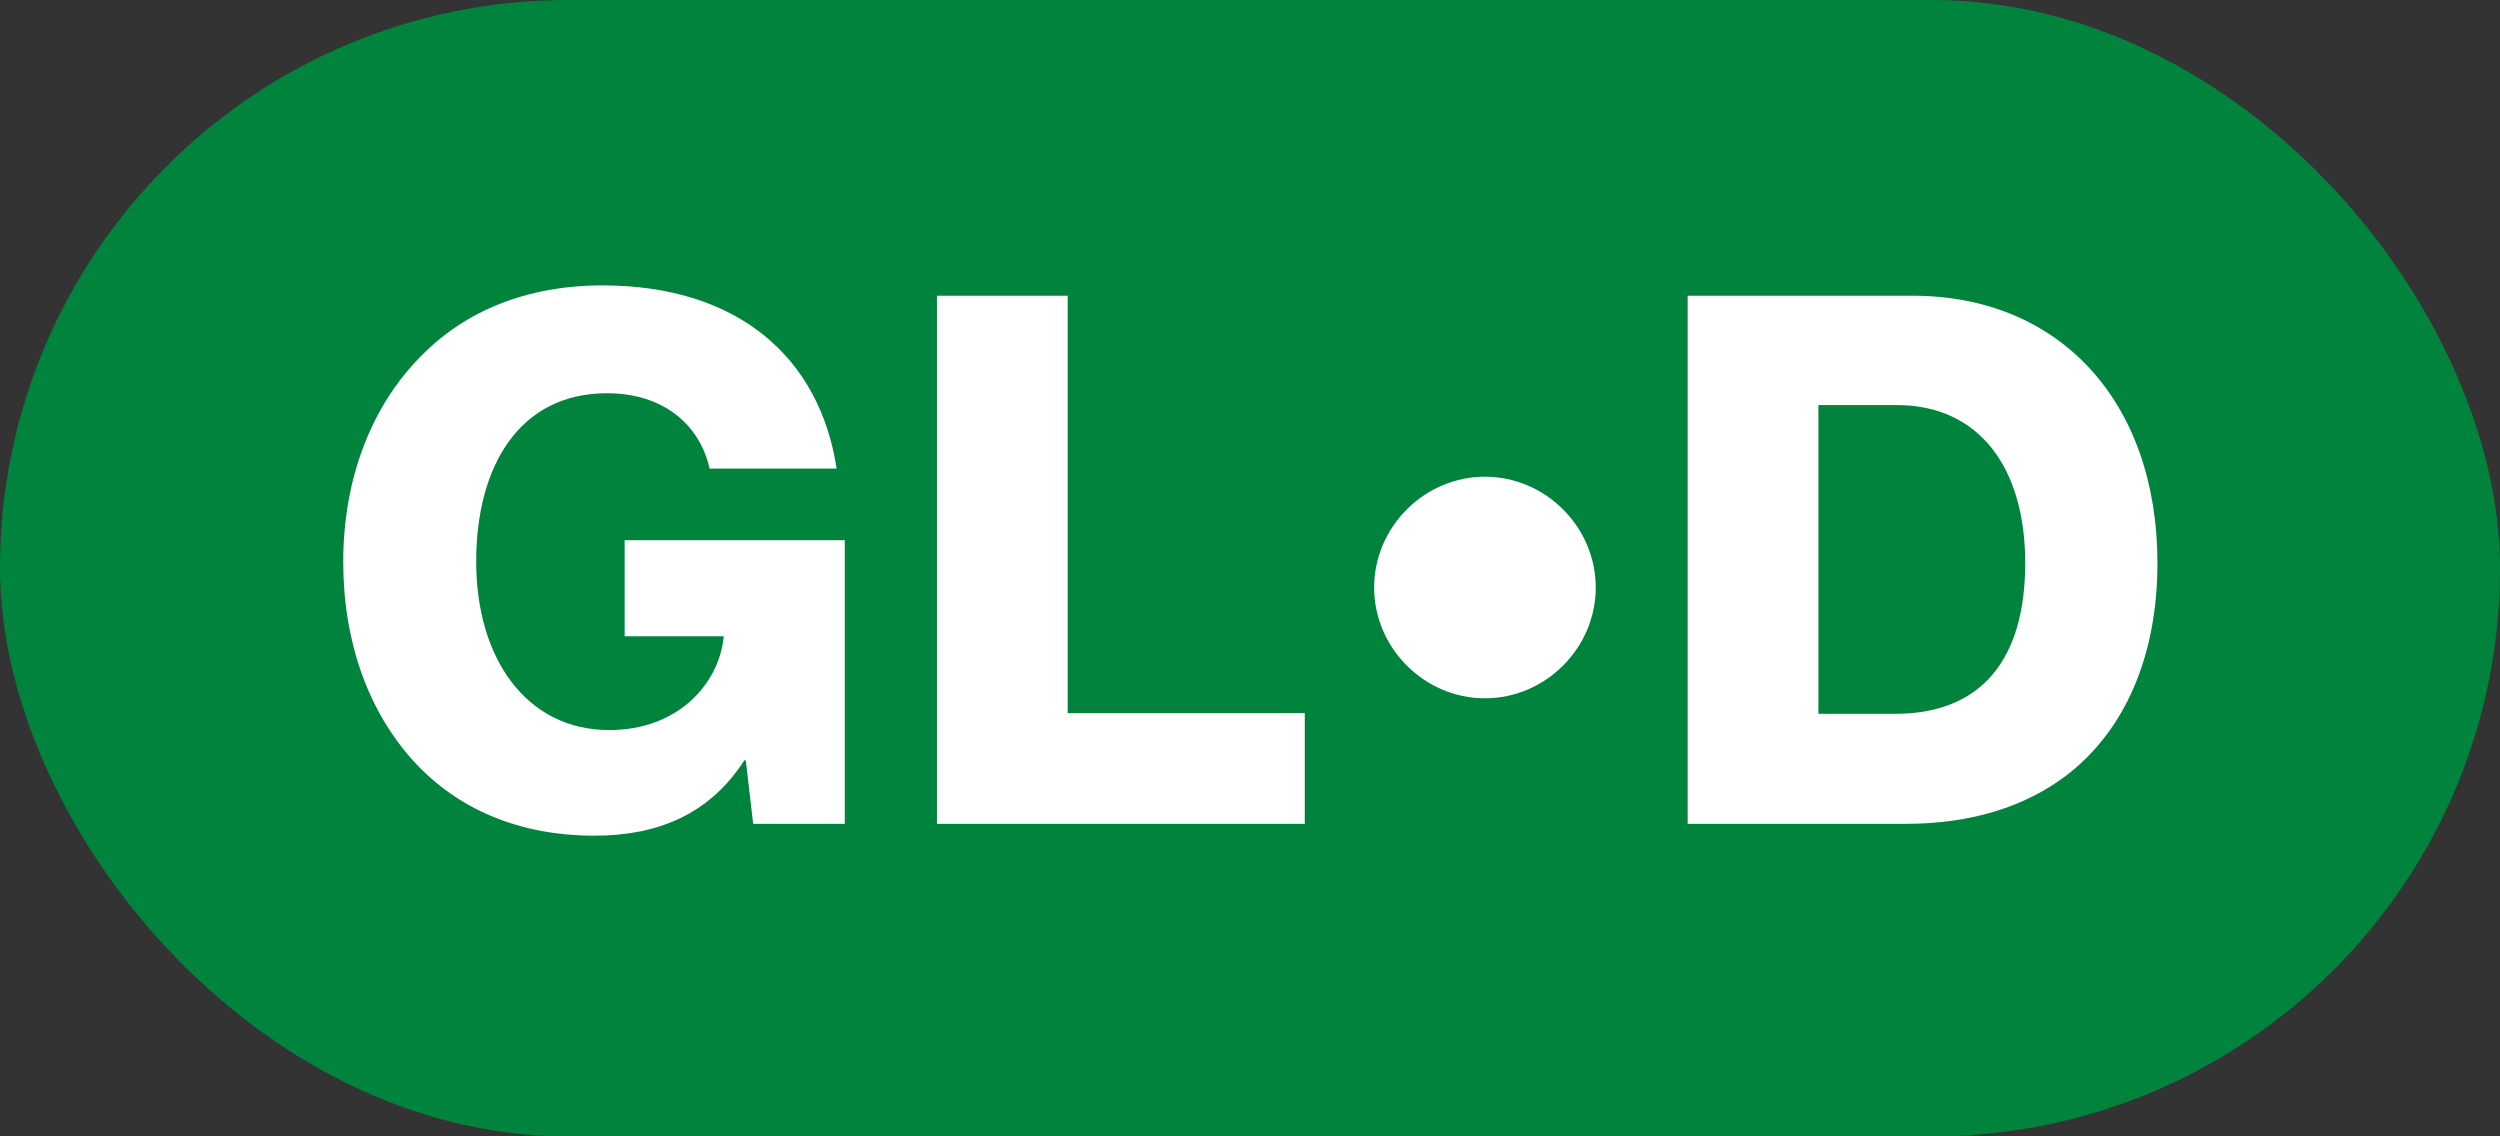 <svg width="44" height="20" viewBox="0 0 44 20" fill="none" xmlns="http://www.w3.org/2000/svg">
    <rect x="0" y="0" width="44" height="20" fill="#333333" stroke="none"/>
    <rect width="44" height="20" rx="10" fill="#00843D" />
    <path
        d="M10.461 14.708C11.579 14.708 12.489 14.331 13.1 13.382H13.126L13.256 14.5H14.868V9.508H10.994V11.198H12.736V11.224C12.645 12.043 11.93 12.849 10.721 12.849C9.265 12.849 8.381 11.588 8.381 9.885C8.381 8.195 9.148 6.921 10.682 6.921C11.696 6.921 12.32 7.493 12.489 8.247H14.725C14.426 6.297 12.996 5.023 10.604 5.023C9.265 5.023 8.186 5.478 7.419 6.258C6.535 7.142 6.041 8.429 6.041 9.885C6.041 11.302 6.483 12.524 7.289 13.408C8.056 14.24 9.135 14.708 10.461 14.708ZM16.49 14.5H22.964V12.55H18.791V5.205H16.49V14.5ZM26.135 12.29C27.201 12.29 28.085 11.406 28.085 10.34C28.085 9.274 27.201 8.39 26.135 8.39C25.069 8.39 24.185 9.274 24.185 10.34C24.185 11.406 25.069 12.29 26.135 12.29ZM32.004 12.563V7.129H33.382C34.825 7.129 35.644 8.221 35.644 9.911C35.644 11.614 34.864 12.563 33.356 12.563H32.004ZM29.703 14.5H33.525C34.695 14.5 35.631 14.201 36.359 13.655C37.399 12.862 37.971 11.549 37.971 9.911C37.971 7.064 36.242 5.205 33.668 5.205H29.703V14.5Z"
        fill="white" />
</svg>